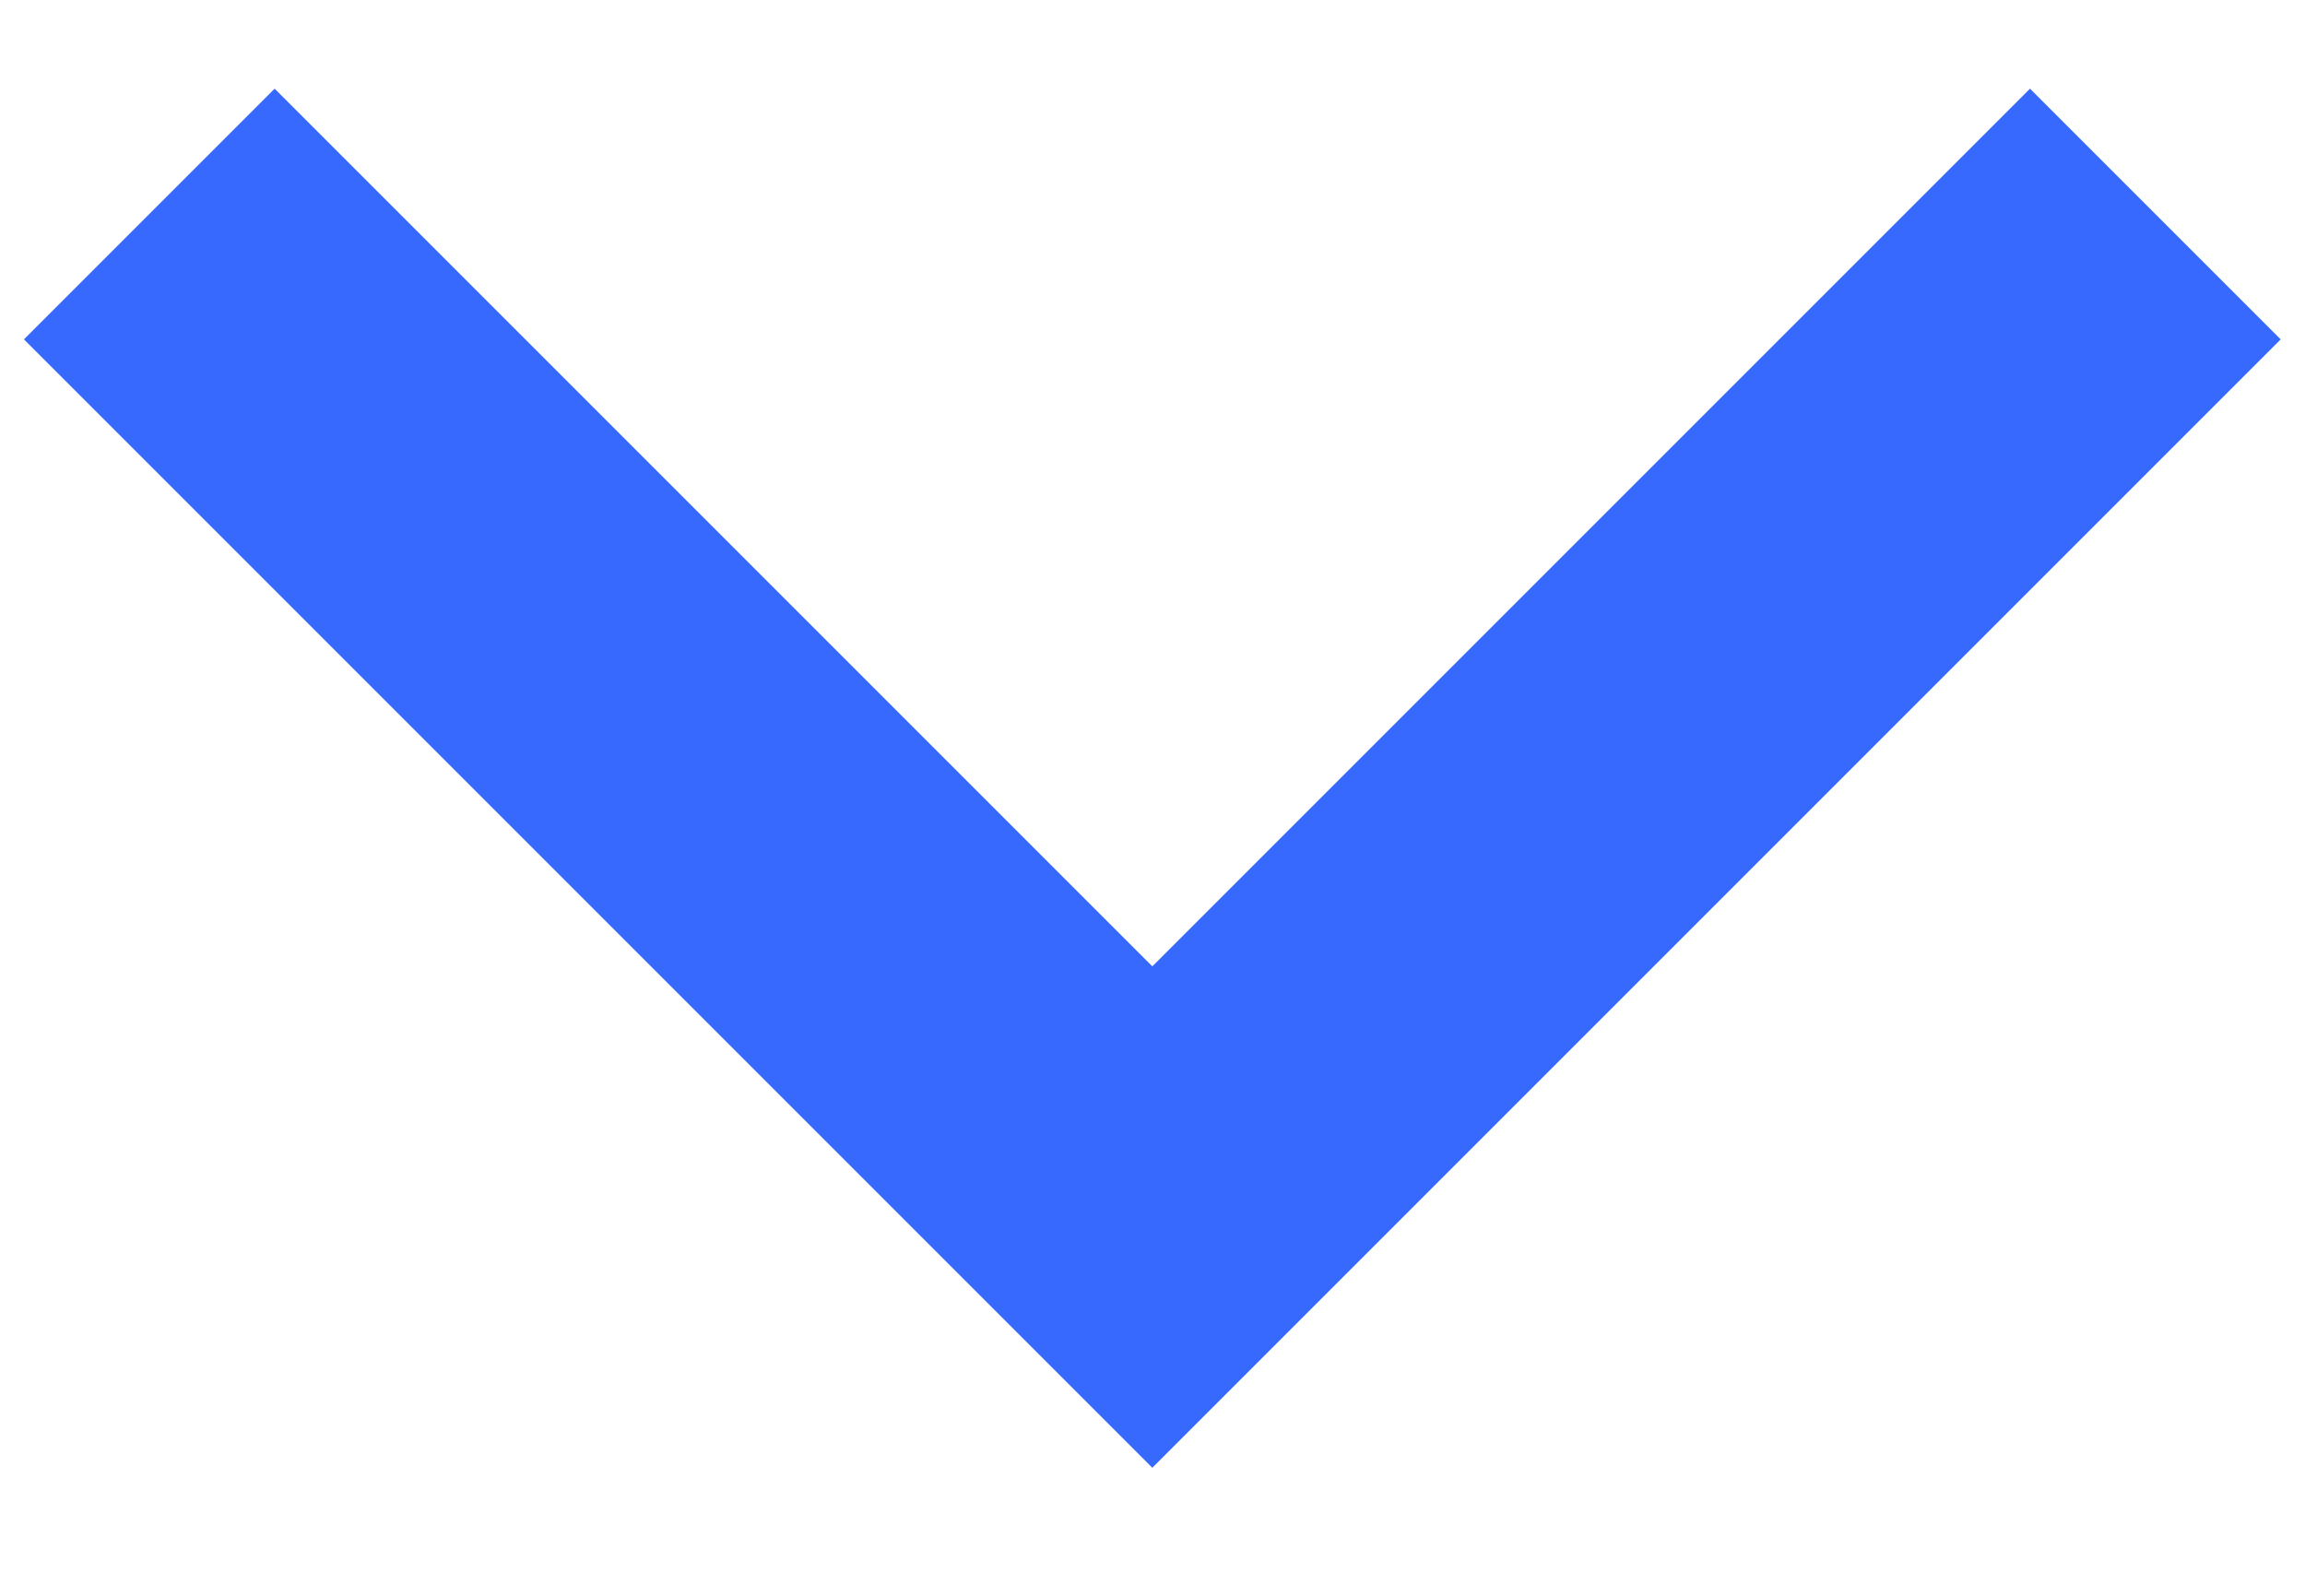 <svg width="13" height="9" viewBox="0 0 13 9" fill="none" xmlns="http://www.w3.org/2000/svg">
<path d="M6.499 5.45L11.449 0.5L12.863 1.914L6.499 8.278L0.135 1.914L1.549 0.5L6.499 5.45Z" fill="#3769FF"/>
</svg>
